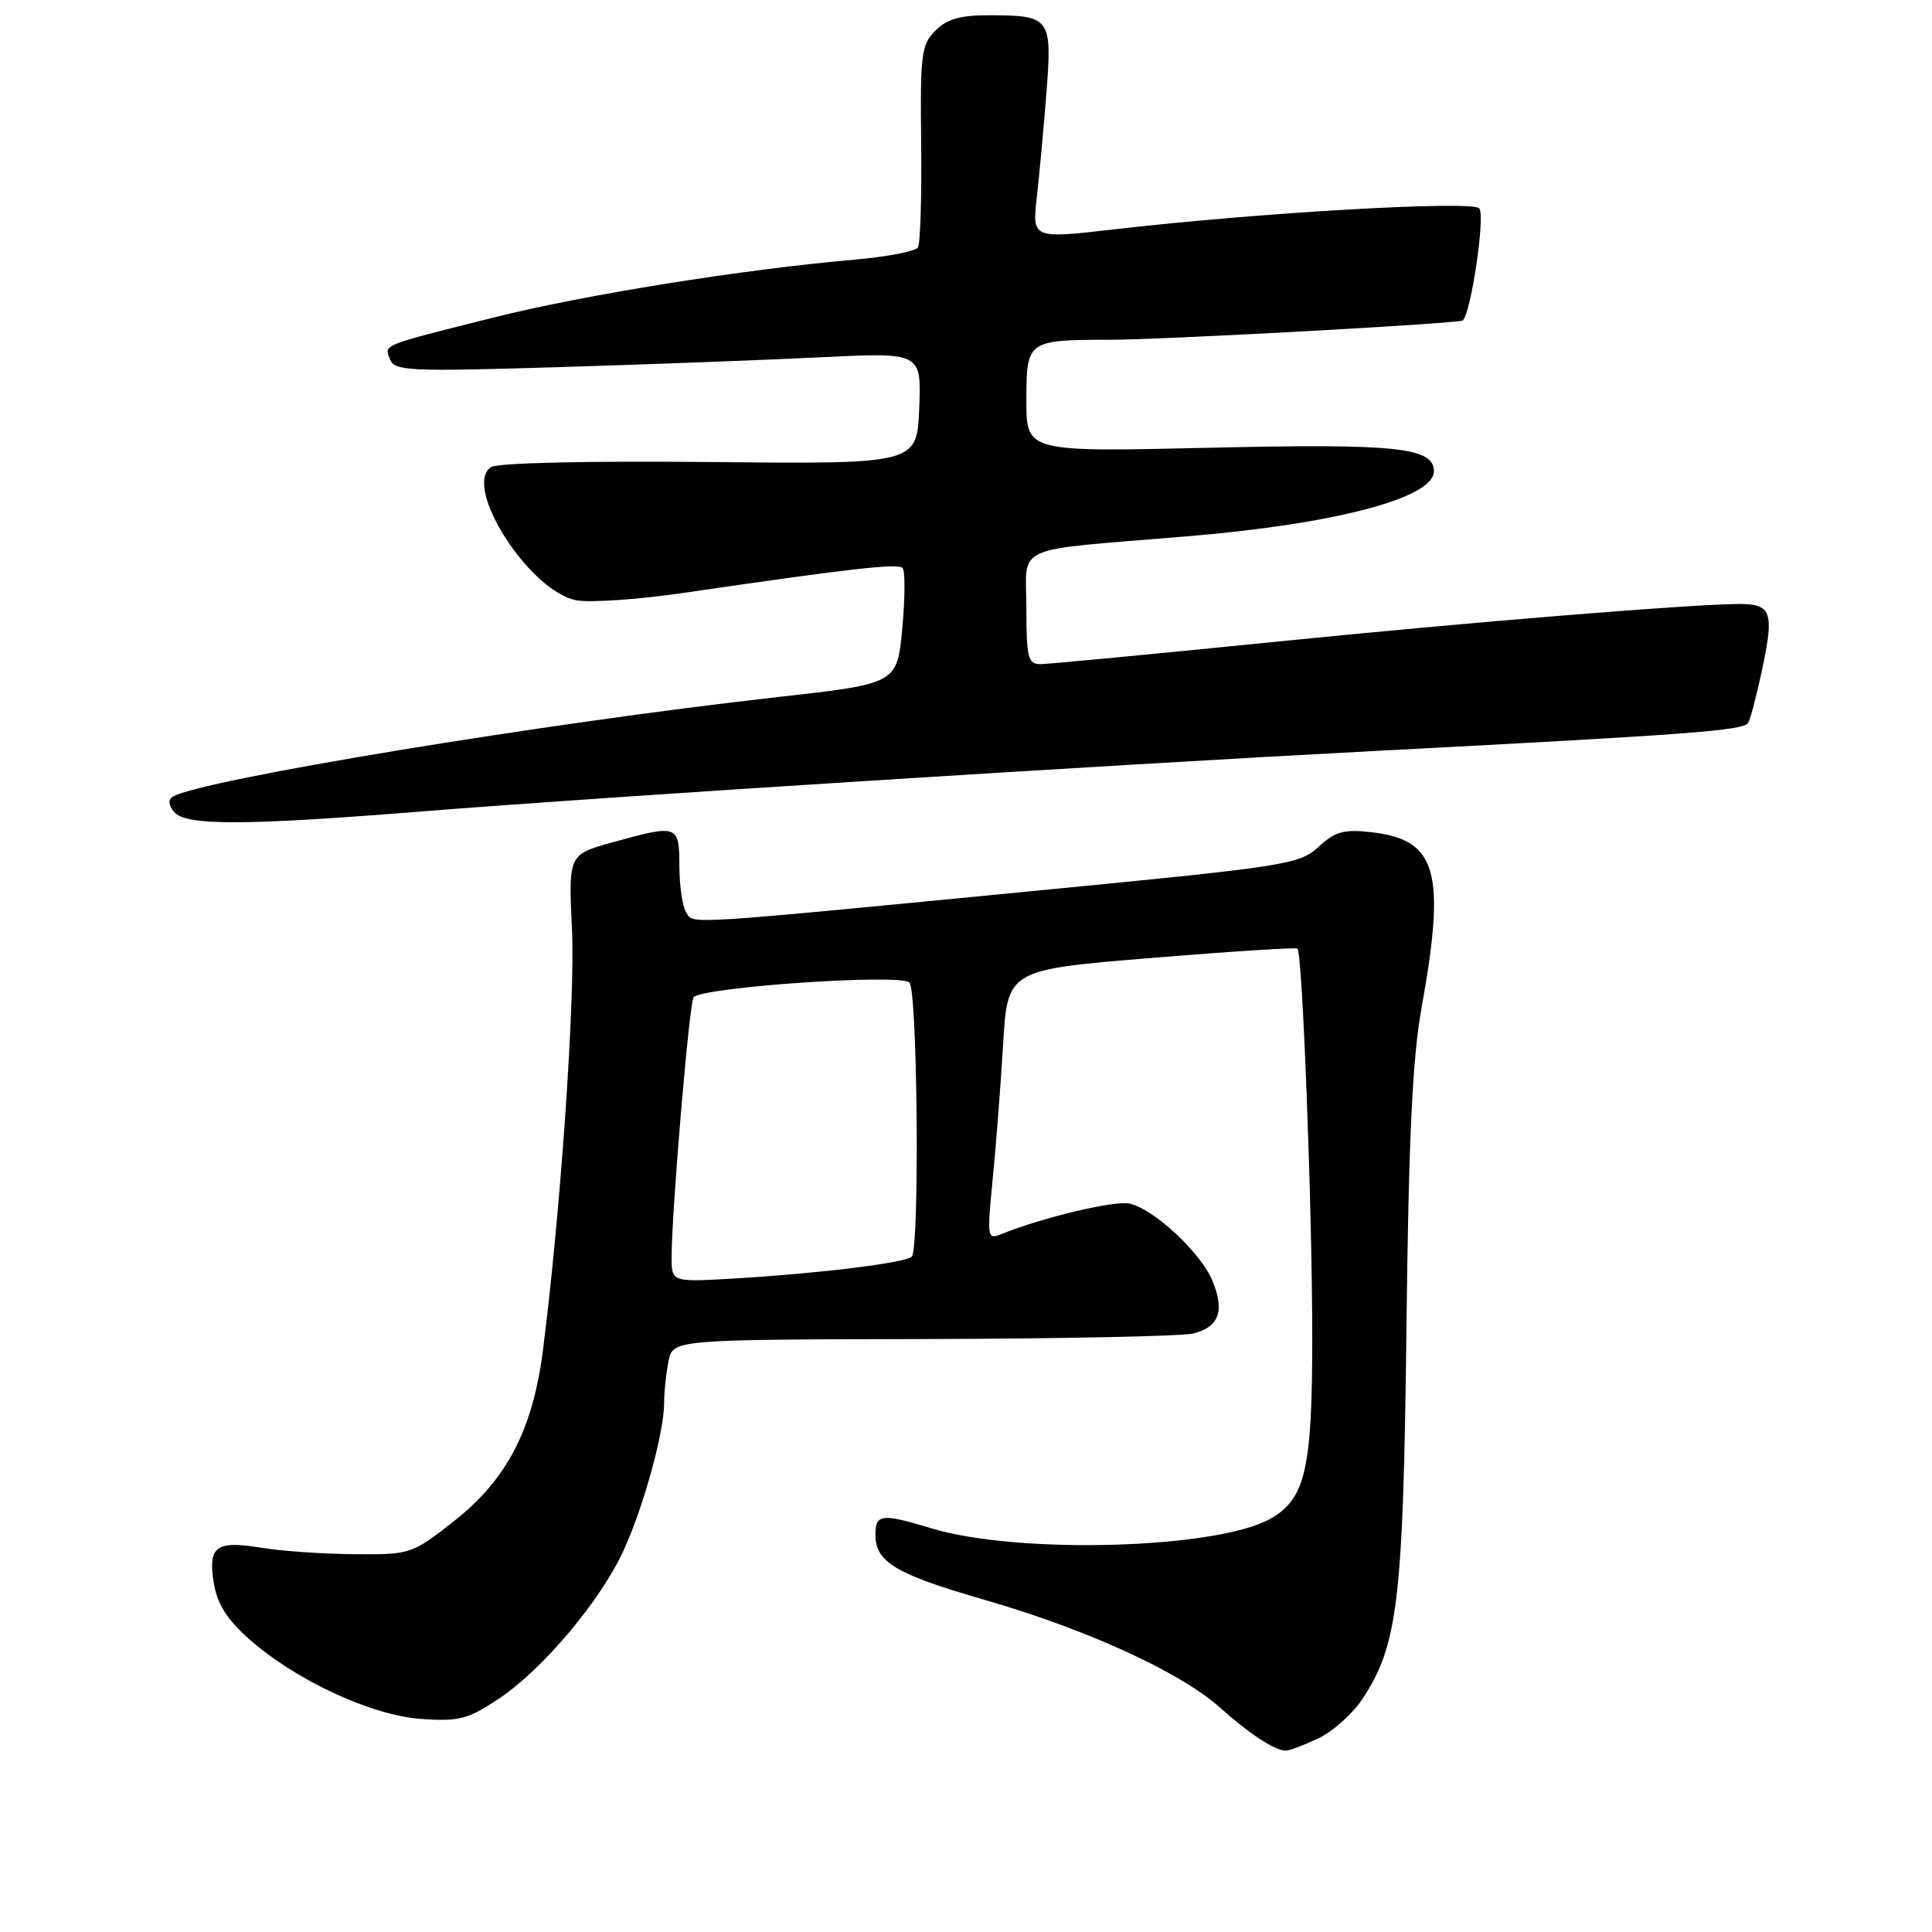<?xml version="1.0" encoding="UTF-8" standalone="no"?>
<!DOCTYPE svg PUBLIC "-//W3C//DTD SVG 1.1//EN" "http://www.w3.org/Graphics/SVG/1.1/DTD/svg11.dtd" >
<svg xmlns="http://www.w3.org/2000/svg" xmlns:xlink="http://www.w3.org/1999/xlink" version="1.1" viewBox="0 0 256 256">
 <g >
 <path fill="currentColor"
d=" M 174.69 230.34 C 176.61 229.43 179.25 227.07 180.55 225.09 C 185.24 217.99 185.94 212.03 186.36 176.00 C 186.65 150.88 187.15 140.25 188.37 133.50 C 191.62 115.49 190.40 111.25 181.71 110.27 C 178.07 109.86 176.91 110.18 174.72 112.21 C 172.22 114.52 170.46 114.80 139.30 117.83 C 89.70 122.65 91.93 122.50 90.92 120.90 C 90.43 120.13 90.02 117.36 90.02 114.75 C 90.00 109.27 89.83 109.21 81.14 111.62 C 75.32 113.24 75.32 113.24 75.79 123.18 C 76.24 132.33 74.26 160.87 71.93 179.00 C 70.58 189.48 67.13 196.08 60.14 201.57 C 54.58 205.93 54.39 206.00 47.00 205.94 C 42.88 205.91 37.38 205.53 34.79 205.11 C 28.64 204.09 27.56 204.85 28.31 209.65 C 28.74 212.44 30.00 214.48 32.86 217.05 C 38.97 222.55 49.19 227.32 55.83 227.77 C 60.85 228.12 62.03 227.81 66.15 225.05 C 71.91 221.20 79.54 212.14 82.60 205.50 C 85.26 199.73 88.00 189.80 88.00 185.91 C 88.00 184.45 88.26 181.96 88.58 180.38 C 89.16 177.50 89.16 177.50 122.33 177.43 C 140.57 177.39 156.69 177.06 158.14 176.69 C 161.55 175.82 162.31 173.68 160.64 169.68 C 159.09 165.97 152.99 160.28 149.73 159.49 C 147.79 159.02 138.17 161.30 132.62 163.55 C 130.83 164.28 130.78 163.91 131.52 156.41 C 131.96 152.06 132.58 144.00 132.91 138.50 C 133.50 128.50 133.50 128.50 152.50 126.94 C 162.95 126.08 171.69 125.52 171.92 125.69 C 172.58 126.18 173.87 159.99 173.88 177.00 C 173.89 194.58 173.00 198.53 168.43 201.19 C 161.46 205.24 134.96 206.02 123.38 202.50 C 116.82 200.51 116.00 200.61 116.00 203.35 C 116.00 206.99 118.64 208.57 130.50 212.00 C 143.96 215.88 156.38 221.56 161.59 226.21 C 165.60 229.78 168.85 231.92 170.35 231.97 C 170.82 231.99 172.77 231.25 174.69 230.34 Z  M 56.01 107.51 C 80.27 105.57 146.00 101.40 182.50 99.49 C 224.34 97.31 231.00 96.80 231.64 95.78 C 231.95 95.27 232.83 91.88 233.59 88.23 C 235.08 81.13 234.67 80.03 230.50 80.03 C 224.32 80.03 194.73 82.44 169.10 85.03 C 152.93 86.66 138.87 88.00 137.85 88.00 C 136.22 88.00 136.00 87.13 136.00 80.56 C 136.00 72.01 133.69 73.03 157.27 71.07 C 176.88 69.44 190.00 65.99 190.00 62.45 C 190.00 59.28 185.05 58.76 160.25 59.33 C 136.00 59.89 136.00 59.89 136.00 53.06 C 136.00 45.13 136.13 45.03 147.00 45.02 C 154.14 45.02 193.31 42.87 193.82 42.46 C 194.91 41.56 196.85 28.45 196.00 27.60 C 194.95 26.55 166.91 28.16 147.63 30.39 C 136.76 31.64 136.76 31.64 137.39 26.07 C 137.74 23.01 138.31 16.74 138.67 12.15 C 139.42 2.41 139.15 2.04 131.25 2.02 C 127.28 2.00 125.50 2.50 123.95 4.05 C 122.08 5.92 121.92 7.21 122.06 18.97 C 122.14 26.05 121.95 32.27 121.63 32.78 C 121.32 33.30 117.56 34.02 113.28 34.40 C 98.37 35.70 77.42 39.06 65.50 42.05 C 50.27 45.88 50.92 45.62 51.68 47.62 C 52.28 49.16 54.20 49.25 73.92 48.65 C 85.79 48.29 101.48 47.70 108.80 47.34 C 122.09 46.69 122.09 46.69 121.80 54.10 C 121.50 61.50 121.50 61.50 94.00 61.22 C 77.77 61.06 65.91 61.33 65.07 61.89 C 61.23 64.44 70.16 78.38 76.38 79.54 C 78.18 79.88 84.57 79.44 90.58 78.56 C 112.80 75.32 118.95 74.62 119.59 75.26 C 119.95 75.62 119.93 79.21 119.56 83.25 C 118.87 90.59 118.87 90.59 103.18 92.35 C 72.31 95.80 26.48 103.35 22.89 105.57 C 22.26 105.95 22.33 106.70 23.07 107.59 C 24.60 109.43 32.38 109.41 56.01 107.51 Z  M 88.99 166.70 C 88.98 160.71 91.31 133.12 91.90 132.16 C 92.73 130.82 119.22 128.99 120.50 130.18 C 121.58 131.17 121.87 165.46 120.81 166.52 C 120.01 167.32 108.79 168.71 97.75 169.38 C 89.00 169.90 89.00 169.90 88.99 166.70 Z "/>
</g>
</svg>